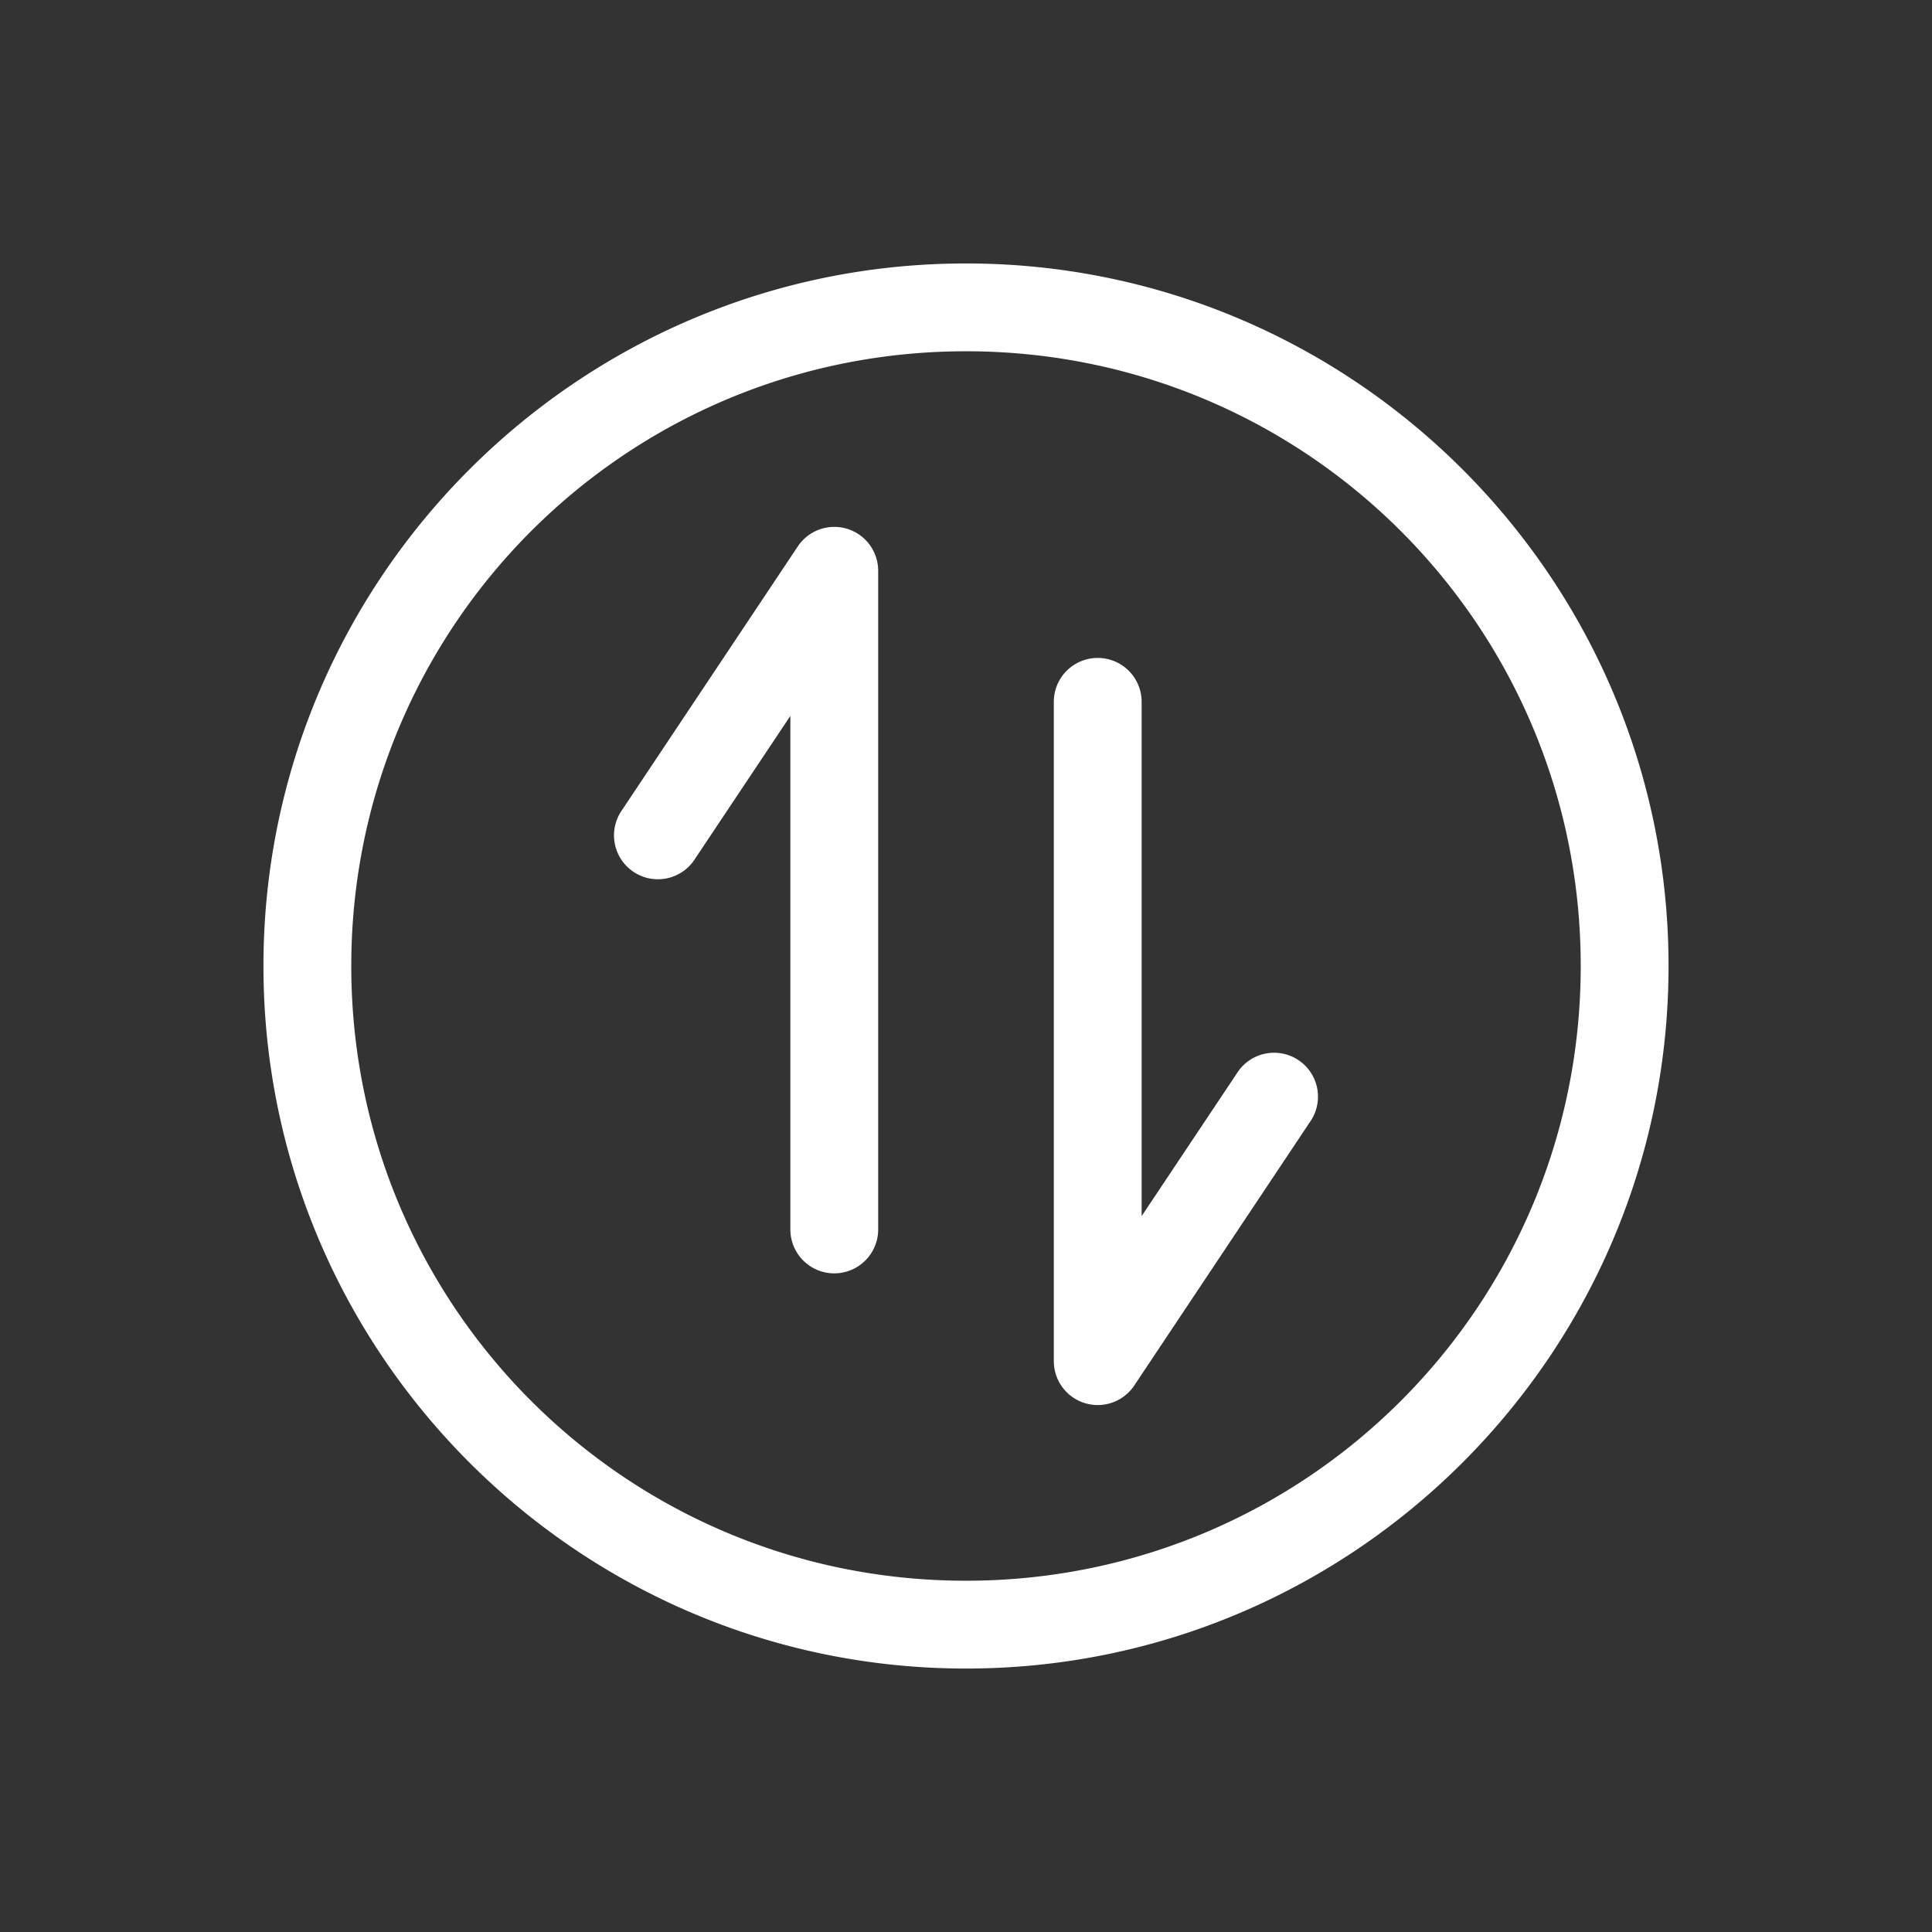 <svg xmlns="http://www.w3.org/2000/svg" viewBox="0 0 22 22">
    <rect x="0" y="0" width="22" height="22" fill="#333333" stroke="none"/>
    <defs id="defs3051">
        <style type="text/css" id="current-color-scheme">
            .ColorScheme-Text {
            color:#FFFFFF;
            }
        </style>
    </defs>
  <path
      style="fill:currentColor;fill-opacity:1;stroke:none"
      d="M 11 3 C 6.588 3 3 6.588 3 11 C 3 15.412 6.588 19 11 19 C 15.412 19 19 15.412 19 11 C 19 6.588 15.412 3 11 3 z M 11 4 C 14.872 4 18 7.128 18 11 C 18 14.872 14.872 18 11 18 C 7.128 18 4 14.872 4 11 C 4 7.128 7.128 4 11 4 z M 9.484 6 A 0.5 0.5 0 0 0 9.084 6.223 L 7.084 9.223 A 0.5 0.5 0 1 0 7.916 9.777 L 9 8.152 L 9 14 A 0.5 0.5 0 1 0 10 14 L 10 6.5 A 0.5 0.5 0 0 0 9.484 6 z M 12.492 7.492 A 0.5 0.5 0 0 0 12 8 L 12 15.5 A 0.5 0.5 0 0 0 12.916 15.777 L 14.916 12.777 A 0.5 0.5 0 1 0 14.084 12.223 L 13 13.848 L 13 8 A 0.5 0.5 0 0 0 12.492 7.492 z "
      class="ColorScheme-Text" />
</svg>
